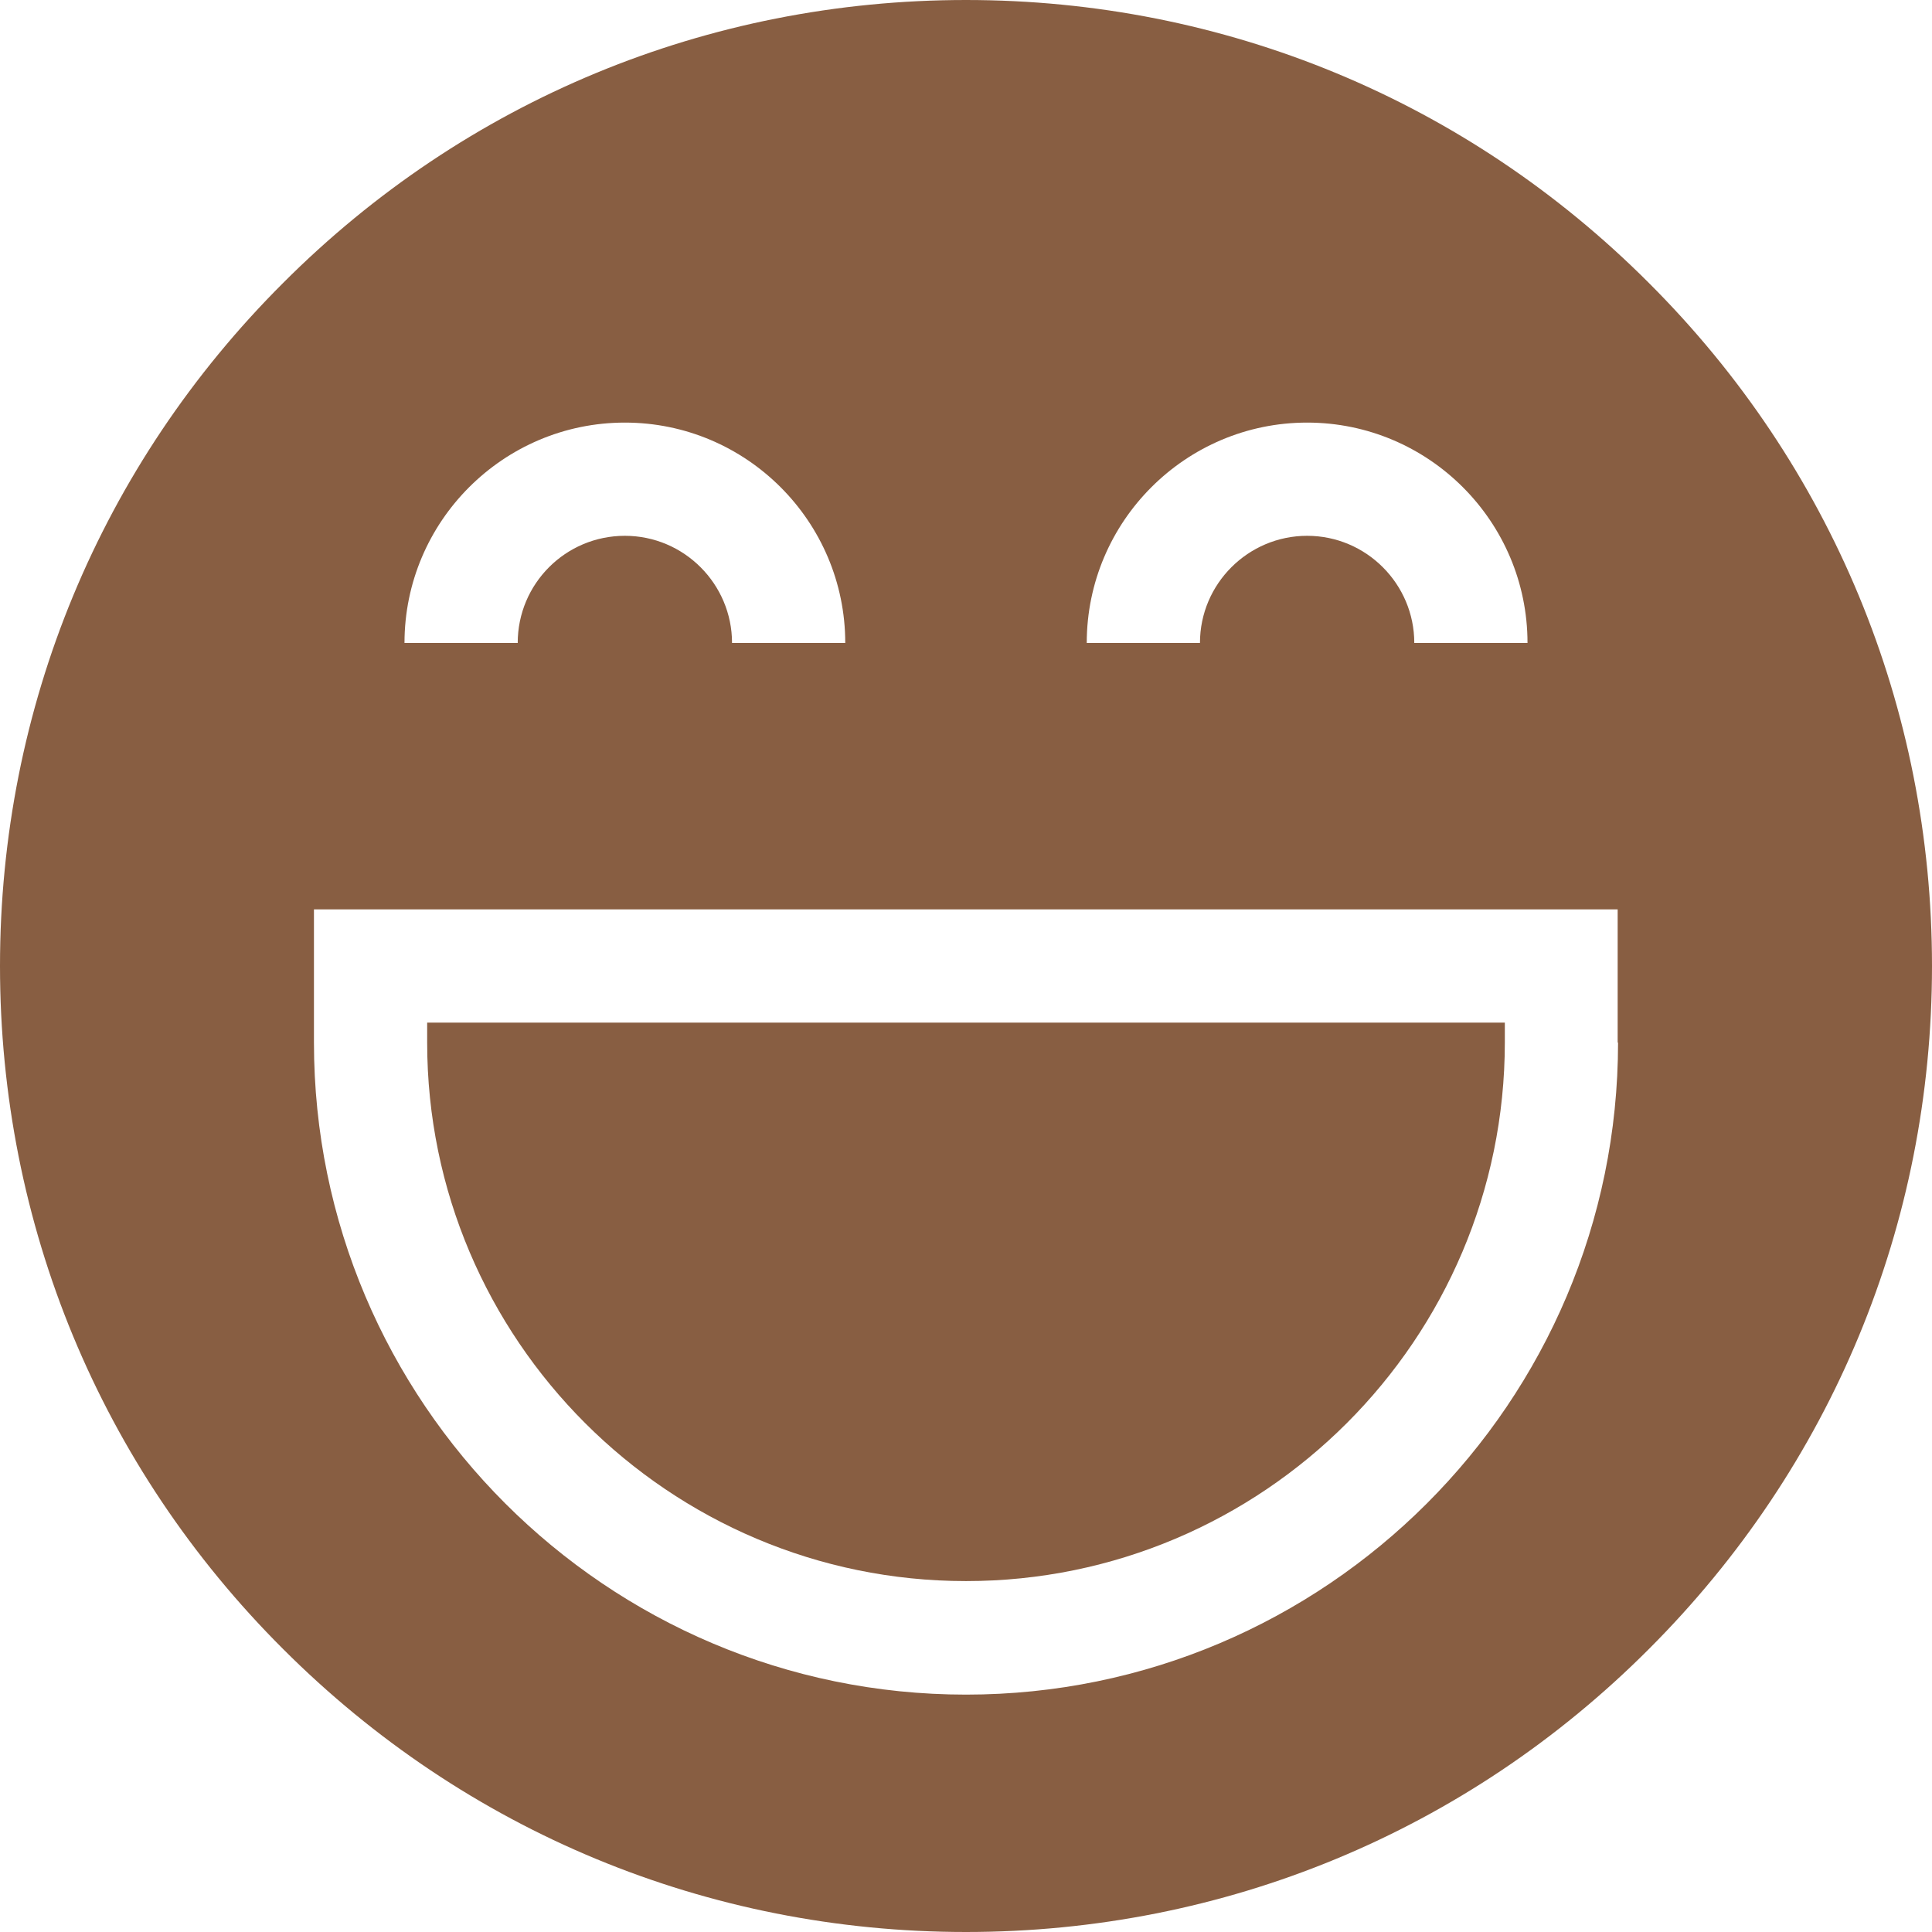 <svg width="30" height="30" viewBox="0 0 30 30" fill="none" xmlns="http://www.w3.org/2000/svg">
<path d="M15 24.551C19.611 24.551 23.367 20.801 23.367 16.184V15.879H6.633V16.189C6.633 20.801 10.389 24.551 15 24.551Z" fill="#885E42"/>
<path d="M25.605 4.395C22.775 1.559 19.008 0 15 0C10.992 0 7.225 1.559 4.395 4.395C1.559 7.225 0 10.992 0 15C0 19.008 1.559 22.775 4.395 25.605C7.23 28.441 10.992 30 15 30C19.008 30 22.775 28.441 25.605 25.605C28.441 22.77 30 19.008 30 15C30 10.992 28.441 7.225 25.605 4.395ZM20.297 6.562C22.184 6.562 23.719 8.098 23.719 9.984H21.961C21.961 9.07 21.217 8.32 20.297 8.32C19.383 8.32 18.633 9.064 18.633 9.984H16.875C16.875 8.098 18.41 6.562 20.297 6.562ZM9.703 6.562C11.59 6.562 13.125 8.098 13.125 9.984H11.367C11.367 9.07 10.623 8.32 9.703 8.32C8.783 8.32 8.039 9.064 8.039 9.984H6.281C6.281 8.098 7.816 6.562 9.703 6.562ZM25.125 16.189C25.125 21.773 20.584 26.314 15 26.314C9.416 26.314 4.875 21.768 4.875 16.189V14.121H25.119V16.189H25.125Z" fill="#885E42"/>
</svg>
